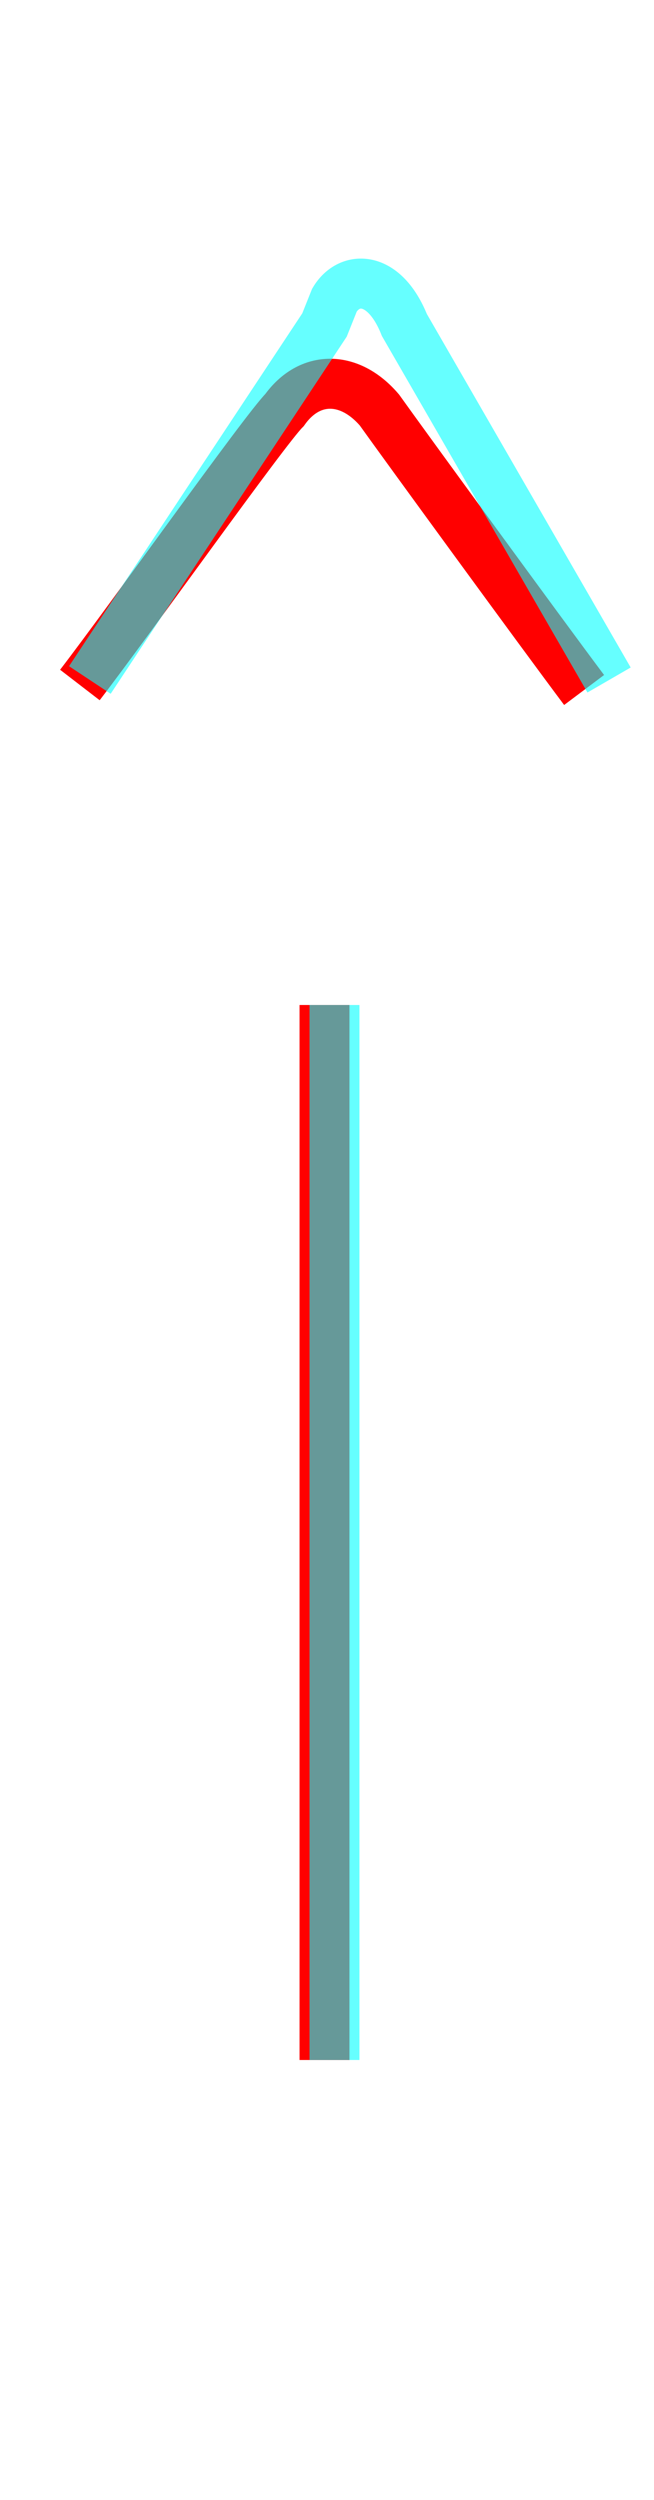 <?xml version='1.0' encoding='utf8'?>
<svg viewBox="0.0 -6.0 13.1 50.0" version="1.1" xmlns="http://www.w3.org/2000/svg">
<rect x="0.0" y="-6.0" width="13.1" height="50.0" fill="#333333" stroke="none"/>
<rect x="-1000" y="-1000" width="2000" height="2000" stroke="white" fill="white"/>
<g style="fill:none;stroke:rgba(255, 0, 0, 1);  stroke-width:1"><path d="M 6.5 -23.9 L 6.5 -2.8 M 1.6 -30.3 C 2.6 -31.6 5.3 -35.4 5.7 -35.8 C 6.2 -36.5 7.0 -36.5 7.6 -35.8 C 8.1 -35.1 10.8 -31.4 11.7 -30.2" transform="translate(0.0 38.0)" />
</g>
<g style="fill:none;stroke:rgba(0, 255, 255, 0.6);  stroke-width:1">
<path d="M 6.7 -23.9 L 6.7 -2.8 M 1.8 -30.4 L 6.5 -37.5 L 6.7 -38.0 C 7.0 -38.5 7.7 -38.5 8.1 -37.5 L 12.2 -30.4" transform="translate(0.0 38.0)" />
</g>
</svg>